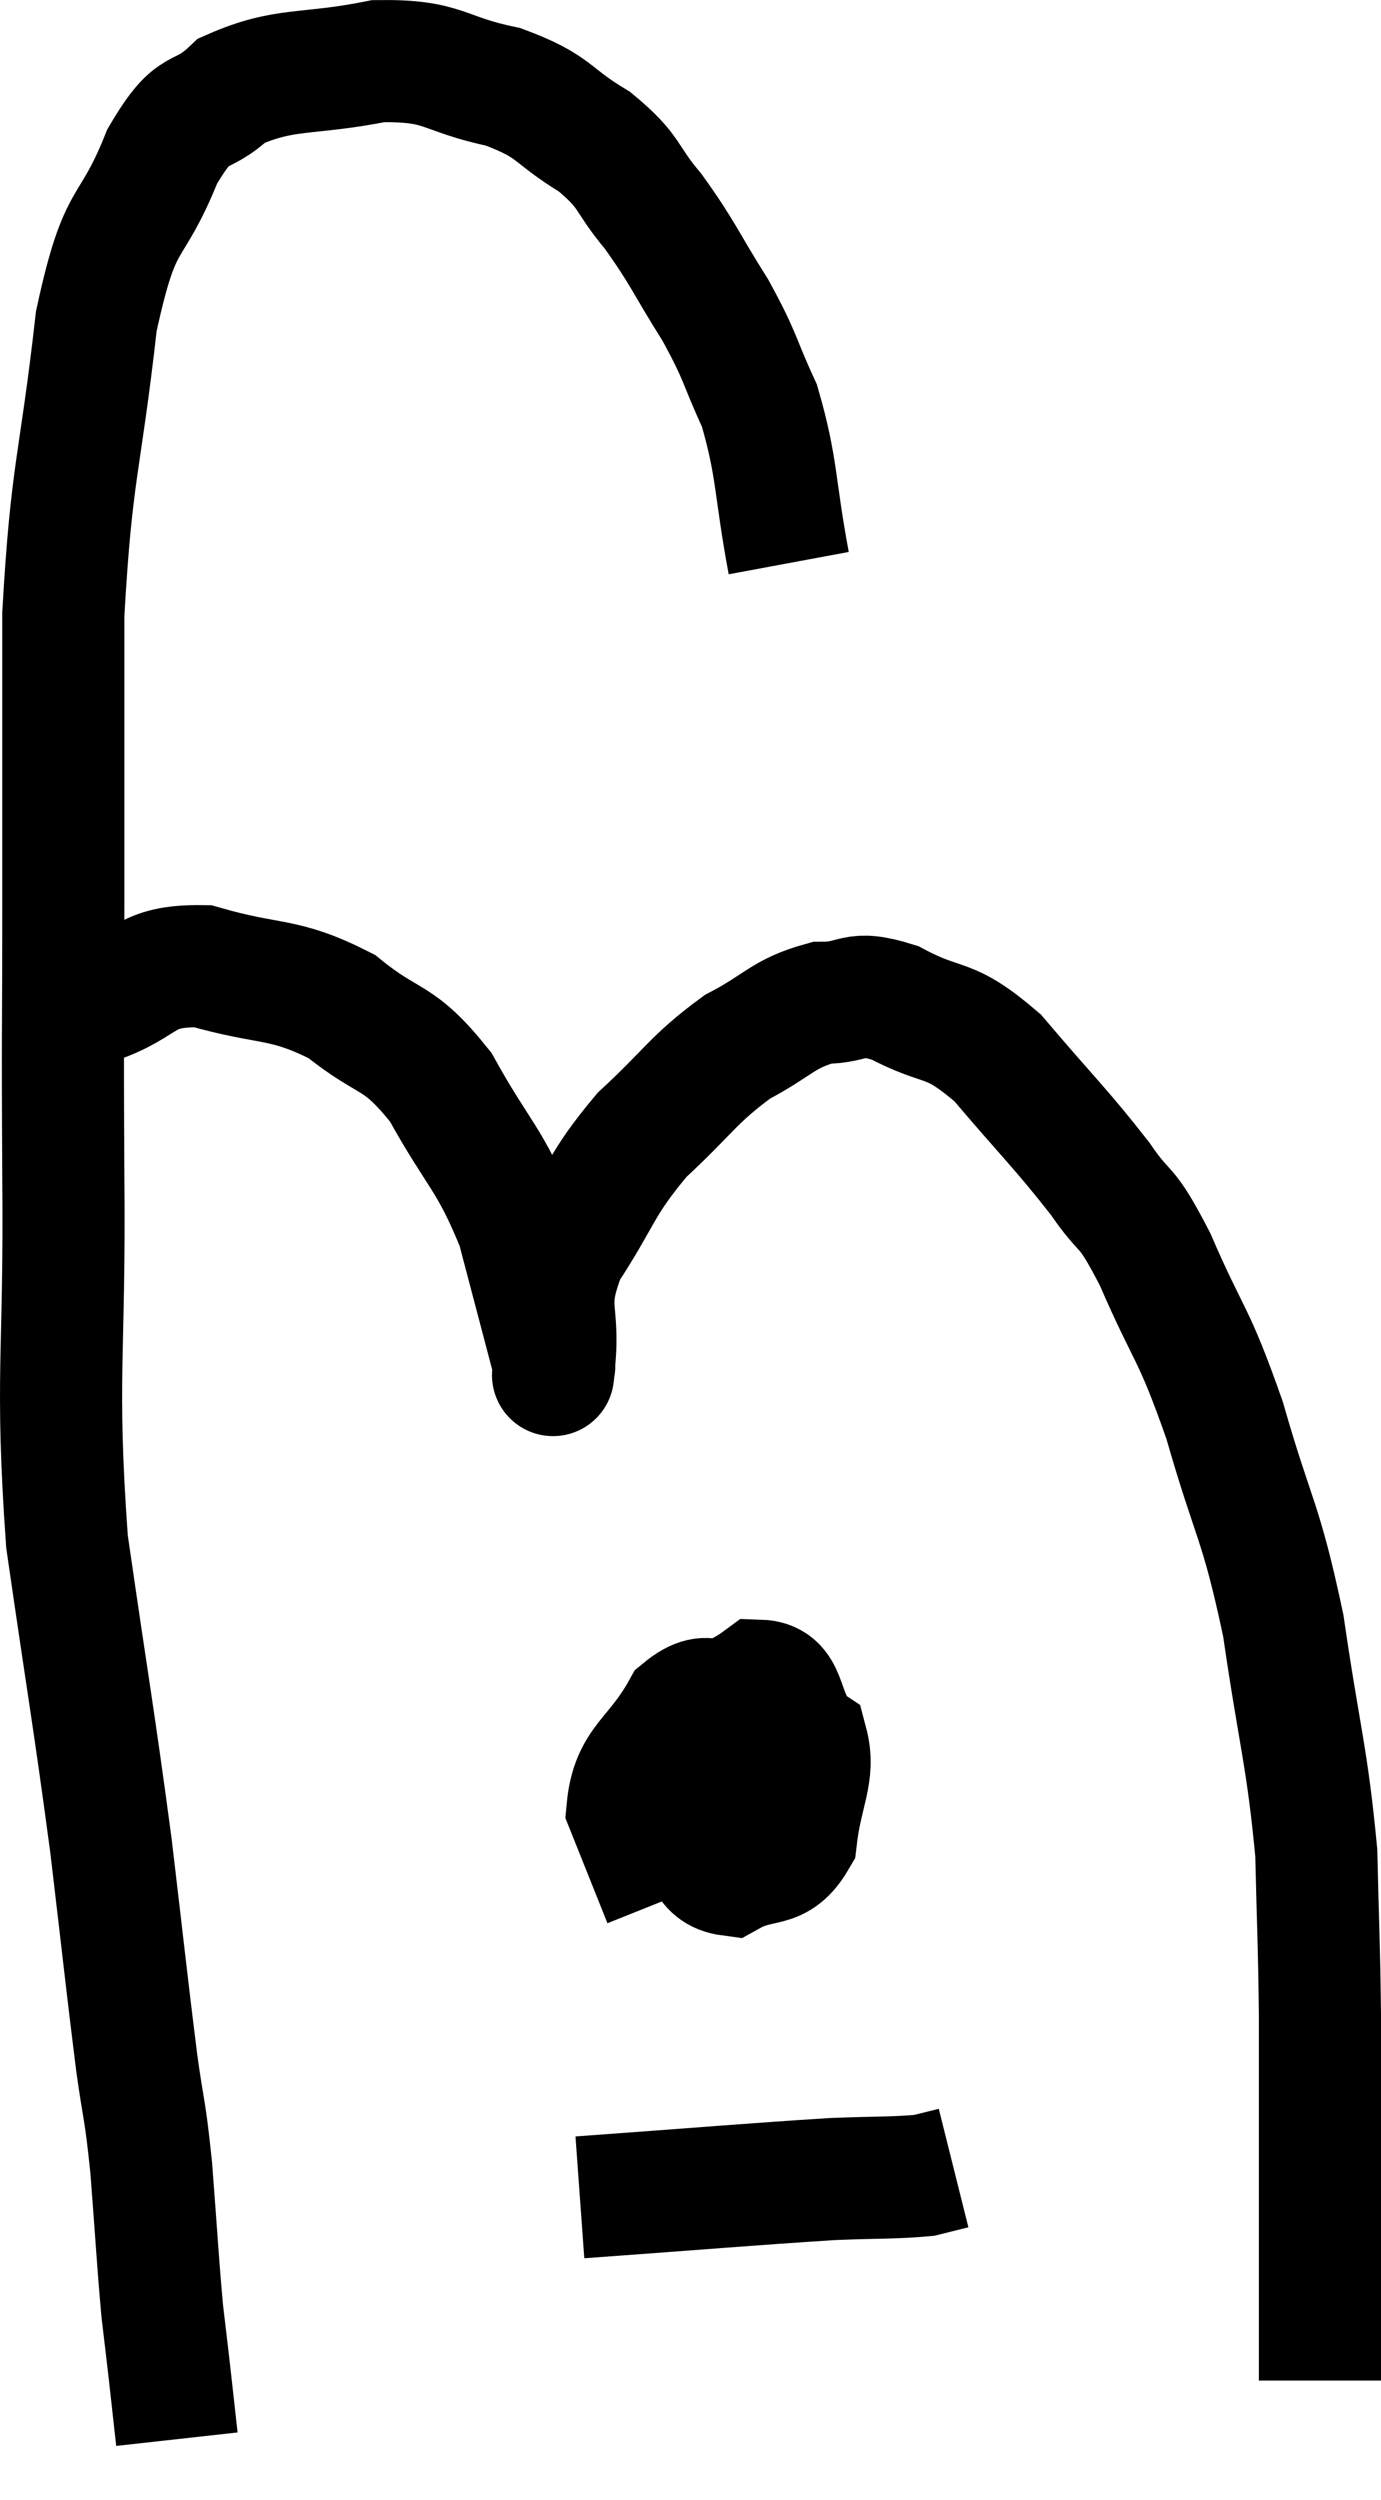 <svg xmlns="http://www.w3.org/2000/svg" viewBox="7.123 5.419 22.617 40.941" width="22.617" height="40.941"><path d="M 20.04 14.64 C 19.8 13.35, 19.86 13.095, 19.56 12.06 C 19.2 11.28, 19.275 11.295, 18.84 10.5 C 18.33 9.69, 18.315 9.57, 17.82 8.88 C 17.34 8.31, 17.475 8.25, 16.86 7.74 C 16.11 7.29, 16.245 7.17, 15.36 6.84 C 14.34 6.63, 14.43 6.405, 13.32 6.42 C 12.12 6.66, 11.805 6.51, 10.92 6.9 C 10.35 7.44, 10.335 7.035, 9.78 7.98 C 9.24 9.33, 9.105 8.805, 8.7 10.68 C 8.43 13.08, 8.295 13.08, 8.16 15.48 C 8.16 17.88, 8.16 17.985, 8.16 20.28 C 8.16 22.47, 8.145 22.065, 8.16 24.66 C 8.19 27.66, 8.025 27.915, 8.22 30.66 C 8.58 33.15, 8.655 33.51, 8.94 35.64 C 9.15 37.41, 9.195 37.86, 9.36 39.18 C 9.48 40.05, 9.495 39.9, 9.6 40.92 C 9.69 42.09, 9.705 42.42, 9.78 43.26 C 9.84 43.77, 9.84 43.755, 9.9 44.28 C 9.96 44.82, 9.99 45.09, 10.02 45.36 C 10.02 45.36, 10.02 45.36, 10.02 45.36 L 10.02 45.36" fill="none" stroke="black" stroke-width="2"></path><path d="M 8.7 21.84 C 9.57 21.54, 9.435 21.225, 10.44 21.24 C 11.58 21.57, 11.745 21.405, 12.72 21.9 C 13.53 22.56, 13.62 22.32, 14.34 23.22 C 14.97 24.36, 15.135 24.36, 15.6 25.5 C 15.9 26.64, 16.05 27.21, 16.2 27.78 C 16.2 27.78, 16.2 27.795, 16.2 27.78 C 16.2 27.75, 16.155 28.185, 16.2 27.72 C 16.29 26.82, 16.02 26.85, 16.38 25.92 C 17.01 24.96, 16.935 24.84, 17.64 24 C 18.42 23.28, 18.465 23.1, 19.2 22.56 C 19.89 22.2, 19.935 22.02, 20.58 21.84 C 21.18 21.84, 21.06 21.615, 21.78 21.84 C 22.62 22.29, 22.62 22.02, 23.46 22.74 C 24.3 23.73, 24.495 23.895, 25.14 24.72 C 25.59 25.38, 25.53 25.05, 26.04 26.04 C 26.61 27.36, 26.655 27.18, 27.18 28.68 C 27.66 30.36, 27.765 30.27, 28.14 32.04 C 28.41 33.9, 28.53 34.17, 28.68 35.76 C 28.71 37.08, 28.725 37.14, 28.74 38.4 C 28.74 39.6, 28.74 39.69, 28.74 40.8 C 28.74 41.82, 28.74 42.15, 28.74 42.84 C 28.74 43.2, 28.74 43.17, 28.74 43.56 C 28.74 43.98, 28.74 44.19, 28.74 44.4 L 28.74 44.4" fill="none" stroke="black" stroke-width="2"></path><path d="M 20.28 33.06 C 19.74 33.18, 19.605 32.925, 19.2 33.3 C 18.93 33.93, 18.615 34.155, 18.66 34.56 C 19.02 34.74, 19.02 34.89, 19.38 34.92 C 19.74 34.8, 19.89 34.95, 20.1 34.68 C 20.16 34.26, 20.355 34.275, 20.22 33.84 C 19.89 33.39, 20.01 32.955, 19.56 32.94 C 18.99 33.36, 18.72 33.195, 18.42 33.78 C 18.39 34.53, 18.195 34.695, 18.36 35.28 C 18.72 35.7, 18.63 36.06, 19.08 36.12 C 19.62 35.82, 19.845 36.06, 20.16 35.52 C 20.25 34.74, 20.475 34.47, 20.34 33.96 C 19.98 33.72, 20.1 33.585, 19.62 33.48 C 19.02 33.51, 18.885 33.225, 18.42 33.54 C 18.09 34.14, 17.685 34.23, 17.76 34.74 C 18.24 35.16, 18.345 35.34, 18.72 35.58 C 18.99 35.64, 18.9 35.85, 19.26 35.7 C 19.71 35.34, 19.935 35.46, 20.16 34.98 C 20.16 34.38, 20.355 34.17, 20.16 33.78 C 19.77 33.6, 19.845 33.51, 19.38 33.42 C 18.84 33.42, 18.795 33.015, 18.3 33.42 C 17.85 34.23, 17.475 34.26, 17.4 35.04 C 17.7 35.79, 17.85 36.165, 18 36.54 L 18 36.54" fill="none" stroke="black" stroke-width="2"></path><path d="M 16.62 41.4 C 18.69 41.25, 19.35 41.19, 20.76 41.1 C 21.51 41.07, 21.765 41.085, 22.26 41.04 C 22.5 40.98, 22.62 40.95, 22.74 40.92 C 22.74 40.92, 22.74 40.92, 22.74 40.92 L 22.74 40.92" fill="none" stroke="black" stroke-width="2"></path></svg>